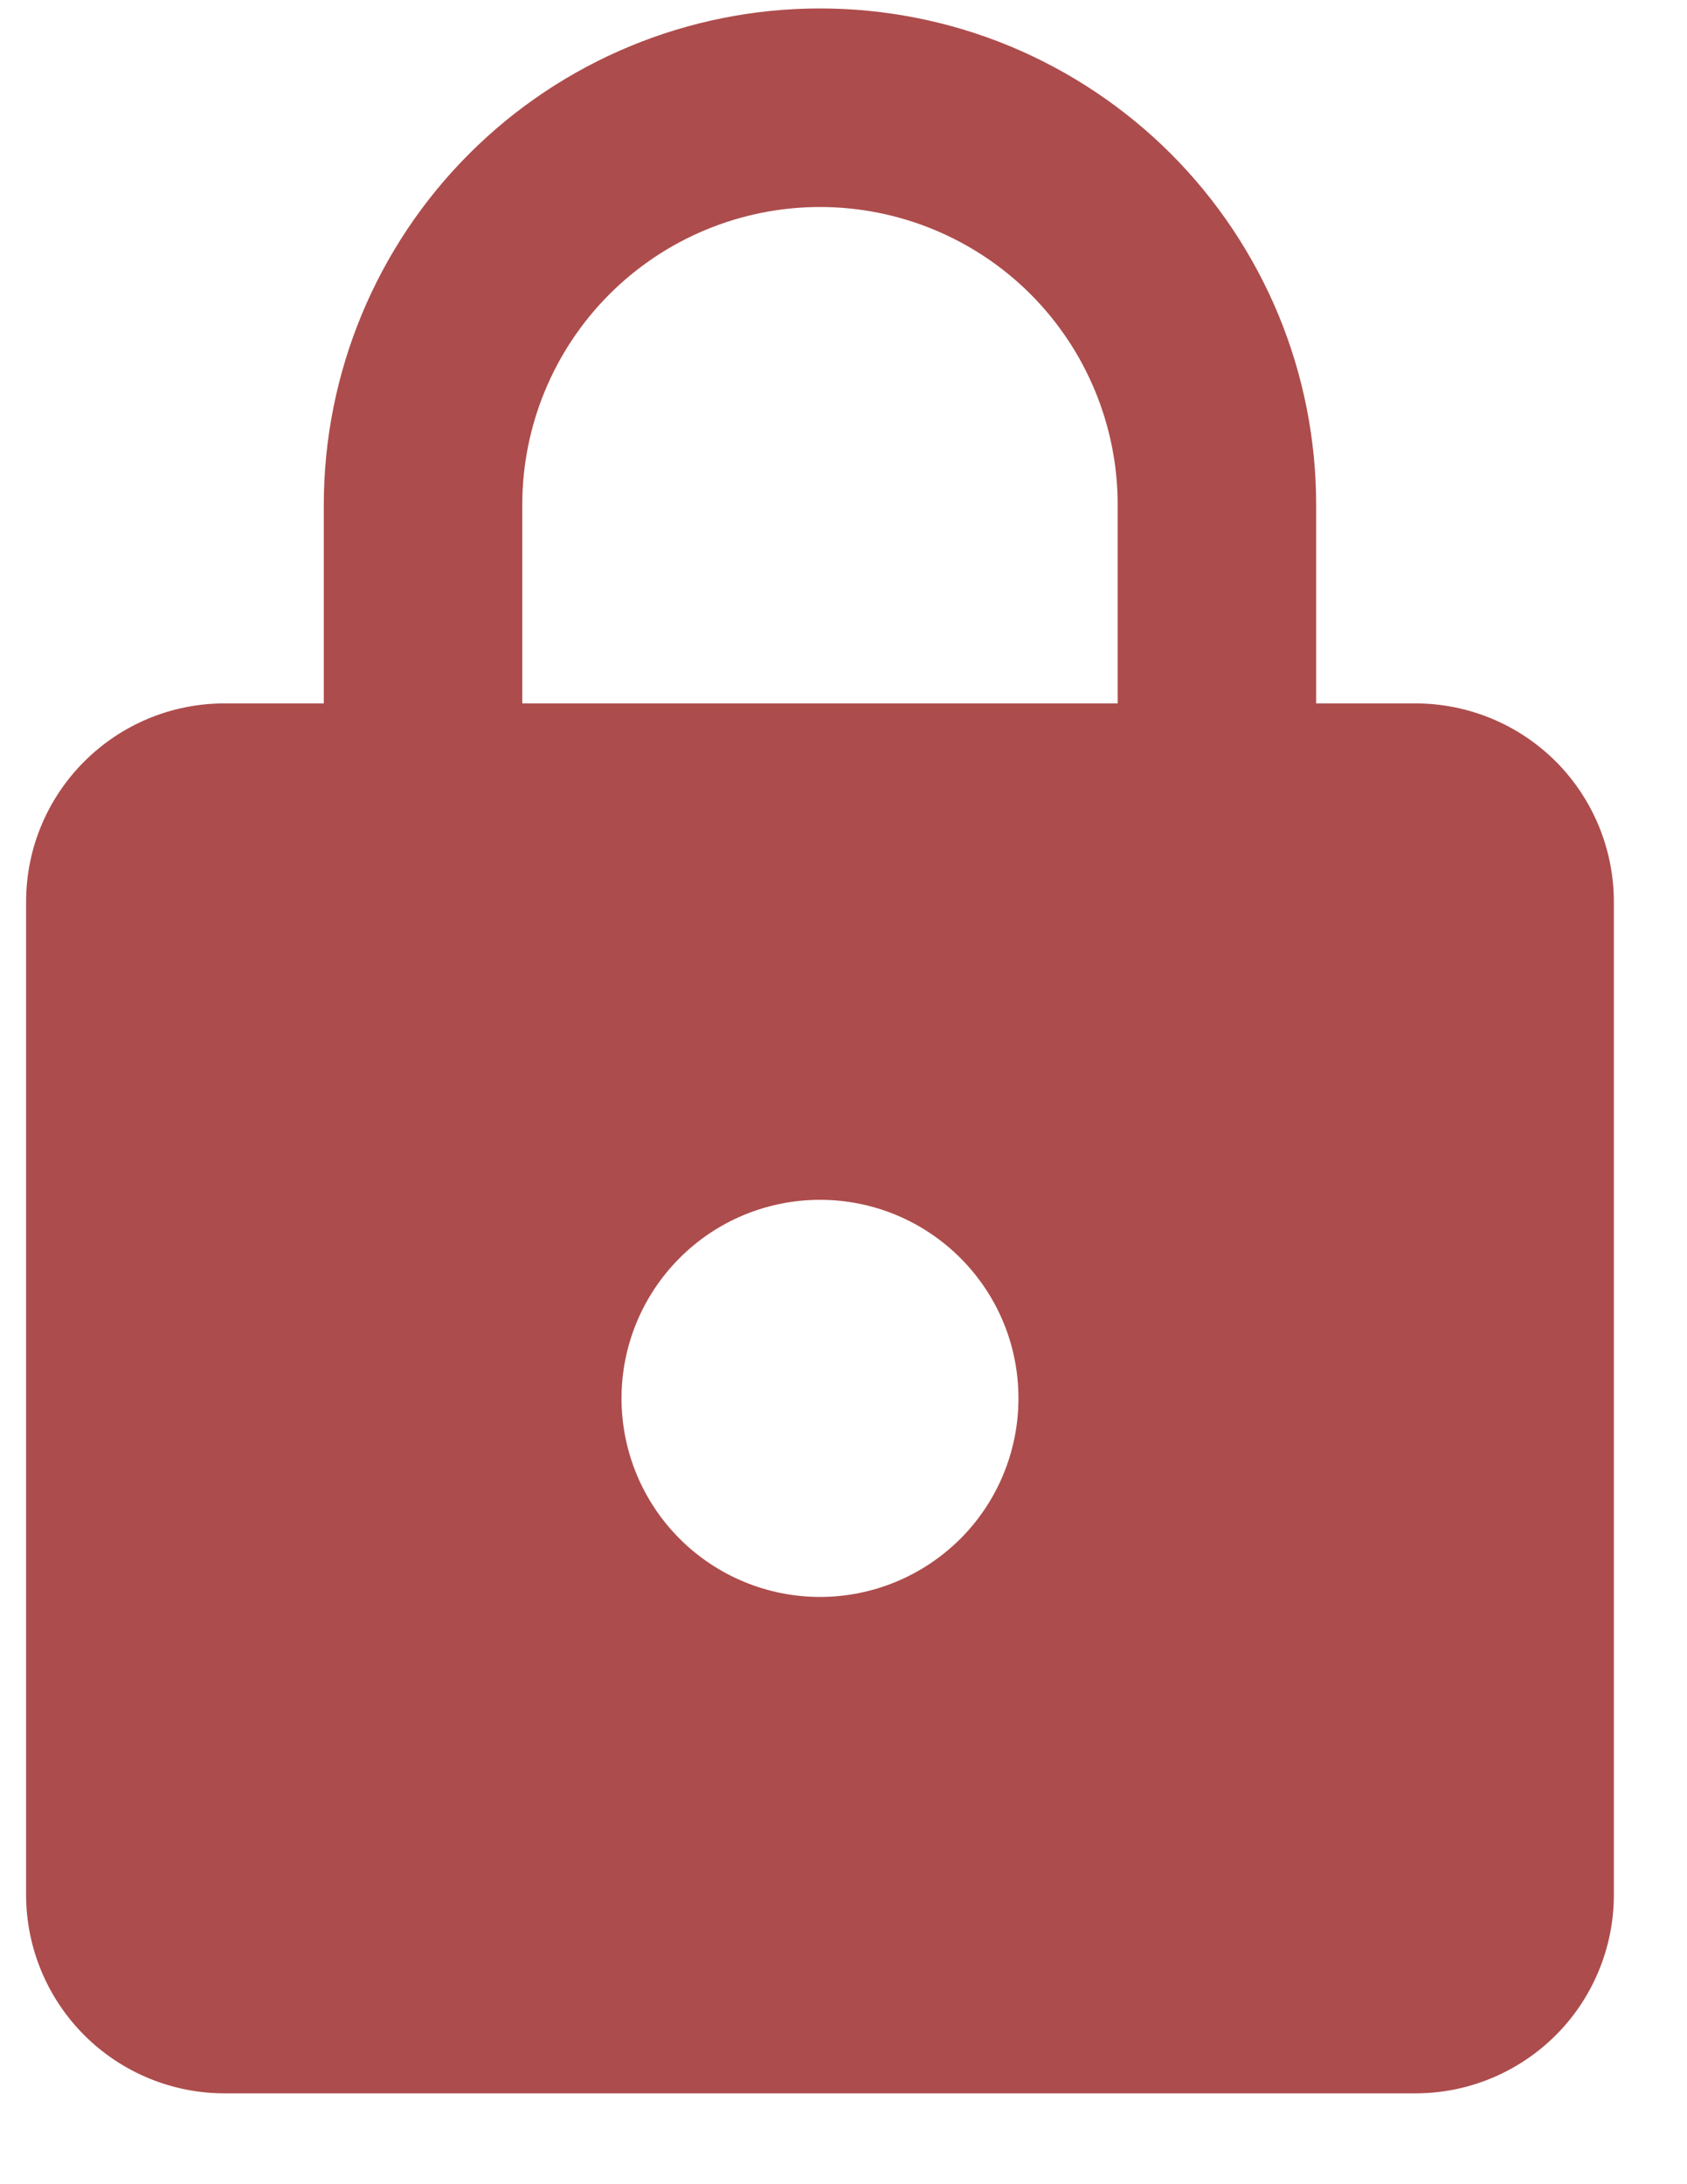 <svg width="17" height="22" viewBox="0 0 17 22" fill="none" xmlns="http://www.w3.org/2000/svg">
<path d="M8.263 16.085C8.794 16.085 9.302 15.874 9.678 15.499C10.053 15.124 10.263 14.615 10.263 14.085C10.263 12.975 9.363 12.085 8.263 12.085C7.733 12.085 7.224 12.295 6.849 12.671C6.474 13.046 6.263 13.554 6.263 14.085C6.263 14.615 6.474 15.124 6.849 15.499C7.224 15.874 7.733 16.085 8.263 16.085ZM14.263 7.085C14.794 7.085 15.302 7.295 15.678 7.67C16.053 8.046 16.263 8.554 16.263 9.085V19.085C16.263 19.615 16.053 20.124 15.678 20.499C15.302 20.874 14.794 21.085 14.263 21.085H2.263C1.733 21.085 1.224 20.874 0.849 20.499C0.474 20.124 0.263 19.615 0.263 19.085V9.085C0.263 7.975 1.163 7.085 2.263 7.085H3.263V5.085C3.263 3.759 3.79 2.487 4.728 1.549C5.665 0.612 6.937 0.085 8.263 0.085C8.92 0.085 9.57 0.214 10.177 0.465C10.783 0.717 11.335 1.085 11.799 1.549C12.263 2.013 12.631 2.565 12.883 3.171C13.134 3.778 13.263 4.428 13.263 5.085V7.085H14.263ZM8.263 2.085C7.468 2.085 6.705 2.401 6.142 2.963C5.579 3.526 5.263 4.289 5.263 5.085V7.085H11.263V5.085C11.263 4.289 10.947 3.526 10.385 2.963C9.822 2.401 9.059 2.085 8.263 2.085Z" fill="#AD4C4C"/>
</svg>

